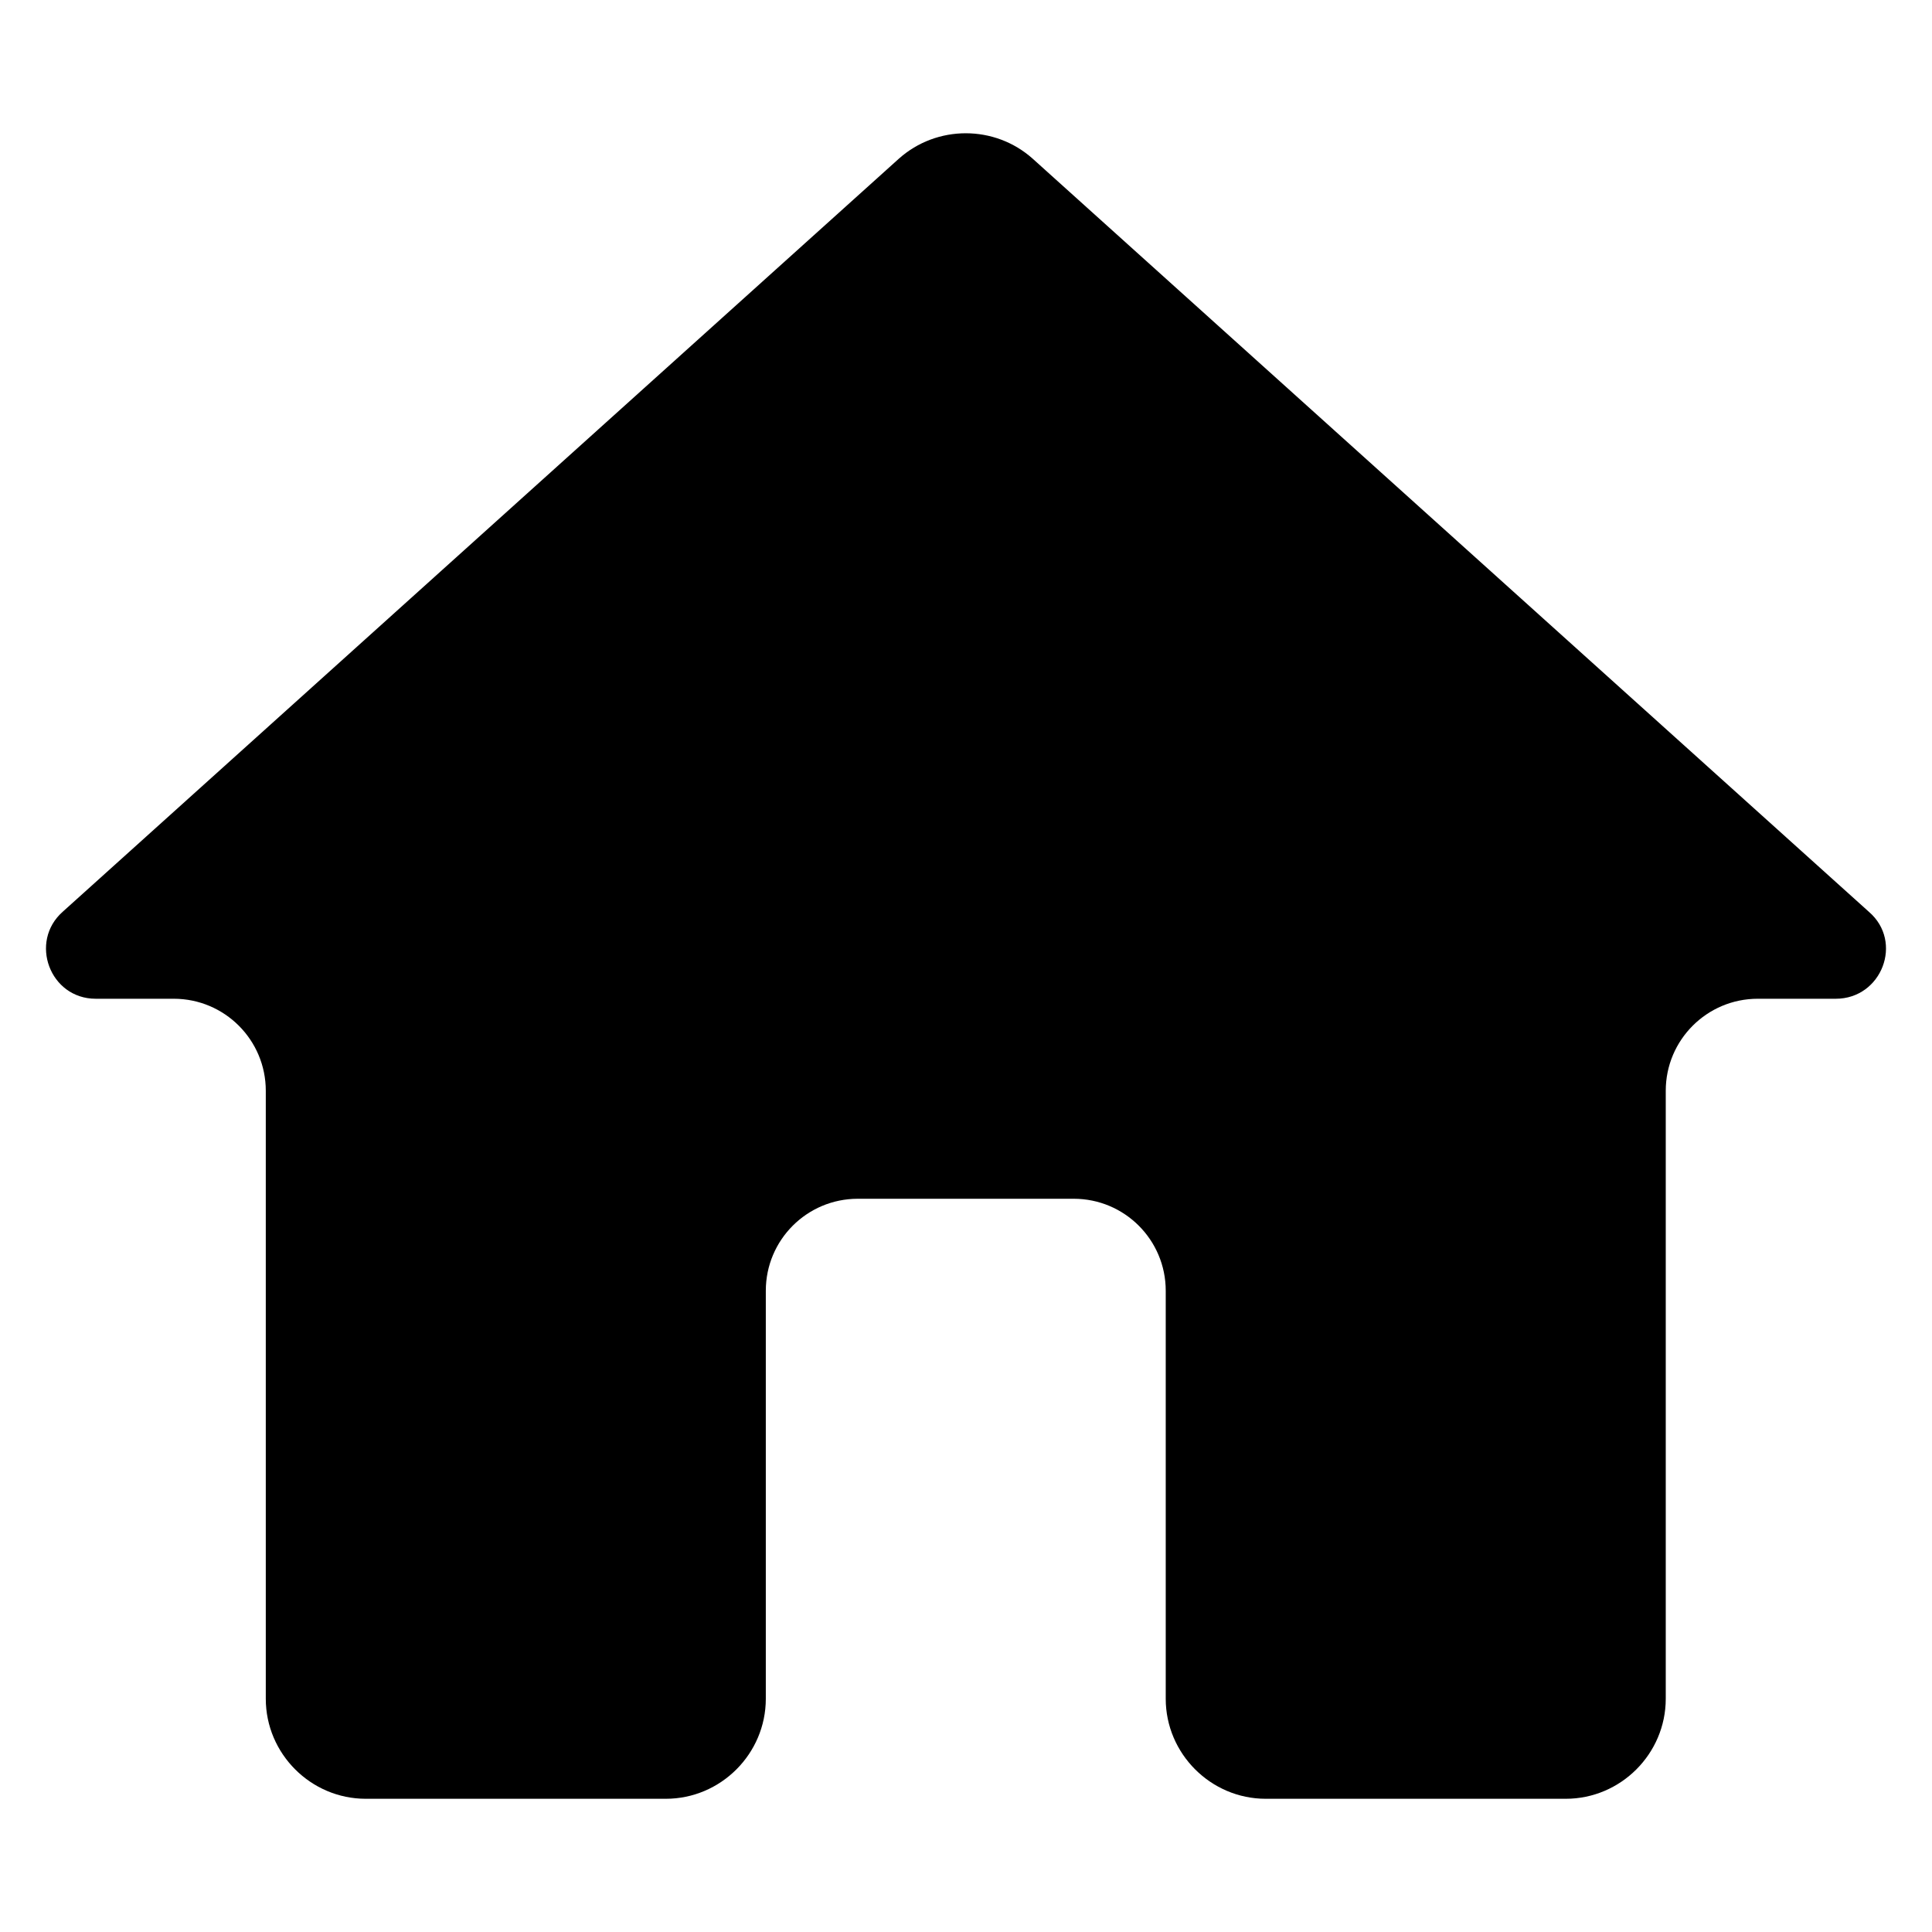 <svg viewBox="0 0 21 21" xmlns="http://www.w3.org/2000/svg">
<path d="M8.324 18.465V14.03C8.324 13.478 8.771 13.03 9.324 13.03H11.671C12.224 13.03 12.671 13.478 12.671 14.03V18.465C12.671 19.062 13.161 19.552 13.758 19.552H17.019C17.617 19.552 18.106 19.062 18.106 18.465V11.856C18.106 11.304 18.554 10.856 19.106 10.856H19.954C20.454 10.856 20.693 10.236 20.313 9.91L11.226 1.726C10.813 1.356 10.182 1.356 9.769 1.726L0.682 9.91C0.313 10.236 0.541 10.856 1.041 10.856H1.889C2.441 10.856 2.889 11.304 2.889 11.856V18.465C2.889 19.062 3.378 19.552 3.976 19.552H7.237C7.835 19.552 8.324 19.062 8.324 18.465Z" />
</svg>
